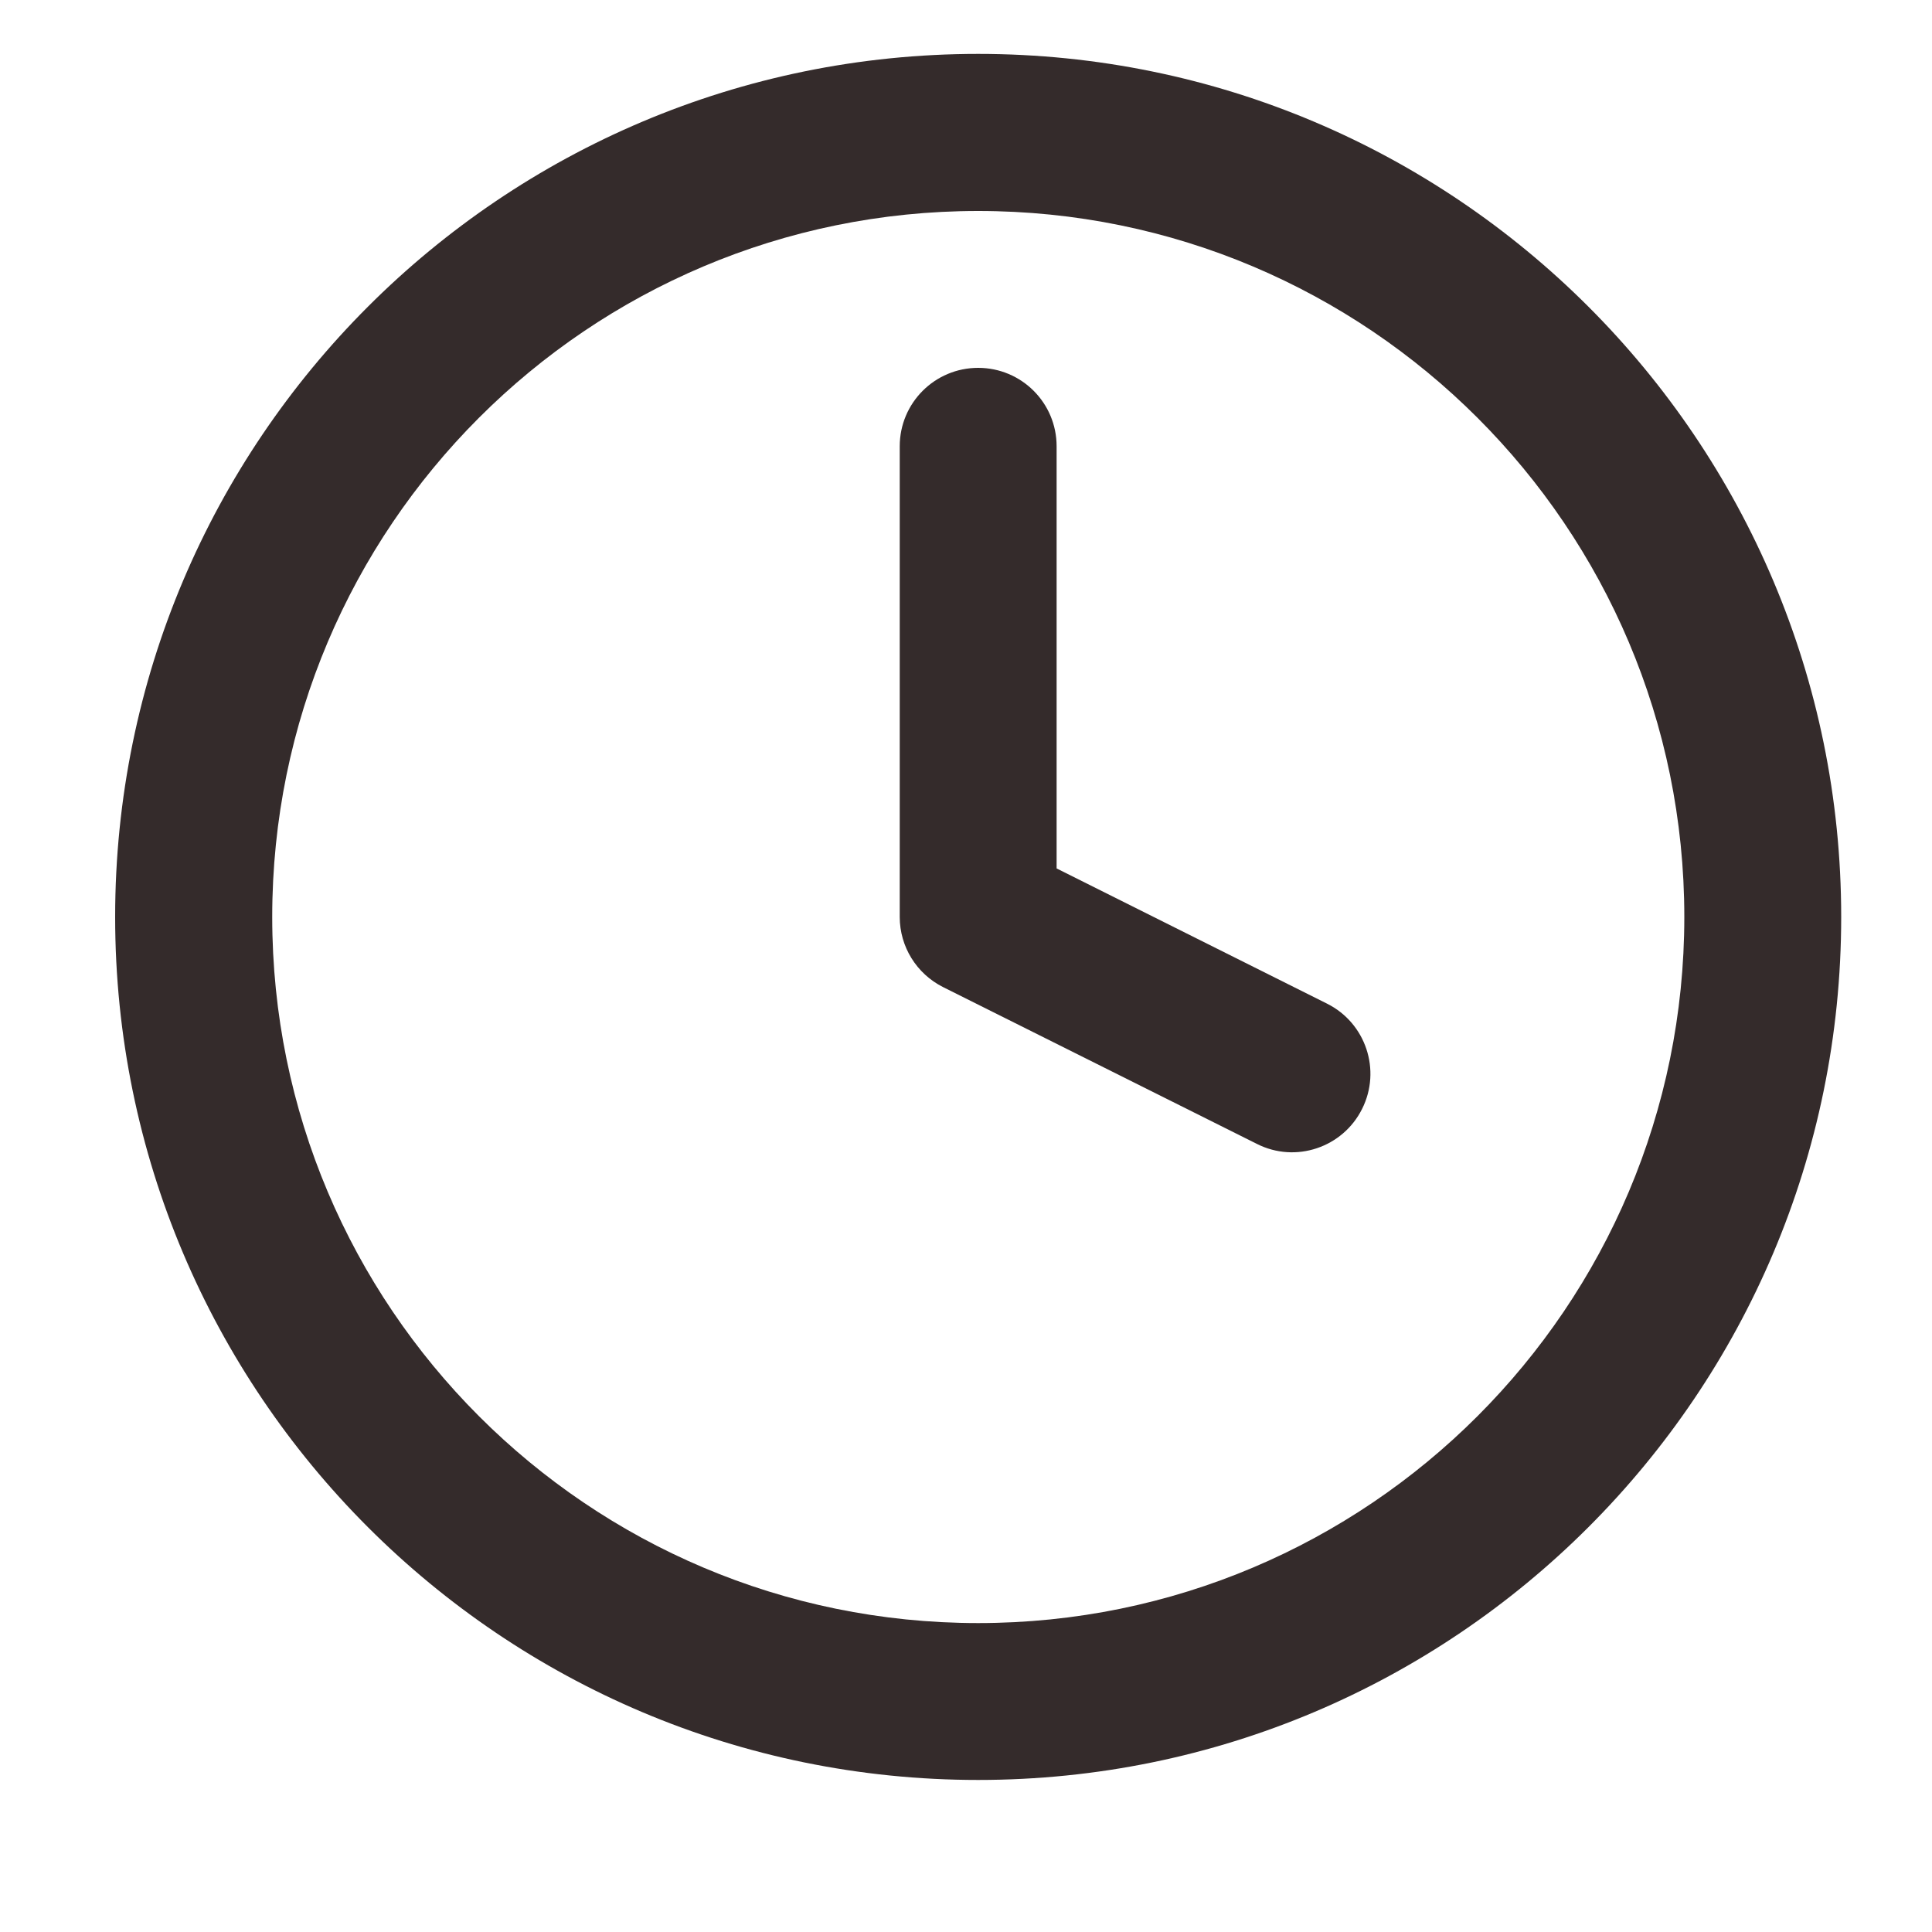<svg width="10" height="10" viewBox="0 0 10 10" fill="none" xmlns="http://www.w3.org/2000/svg">
<path fill-rule="evenodd" clip-rule="evenodd" d="M5.063 1.092C3.045 1.092 1.409 2.728 1.409 4.746C1.409 6.764 3.045 8.401 5.063 8.401C7.081 8.401 8.718 6.764 8.718 4.746C8.718 2.728 7.081 1.092 5.063 1.092ZM0.596 4.746C0.596 2.279 2.596 0.279 5.063 0.279C7.53 0.279 9.53 2.279 9.53 4.746C9.53 7.213 7.53 9.213 5.063 9.213C2.596 9.213 0.596 7.213 0.596 4.746Z" fill="#342B2B"/>
<path fill-rule="evenodd" clip-rule="evenodd" d="M5.063 1.904C5.287 1.904 5.469 2.085 5.469 2.31V4.495L6.869 5.195C7.069 5.295 7.151 5.539 7.05 5.74C6.95 5.94 6.706 6.022 6.506 5.921L4.881 5.109C4.744 5.04 4.657 4.9 4.657 4.746V2.31C4.657 2.085 4.839 1.904 5.063 1.904Z" fill="#342B2B"/>
</svg>
